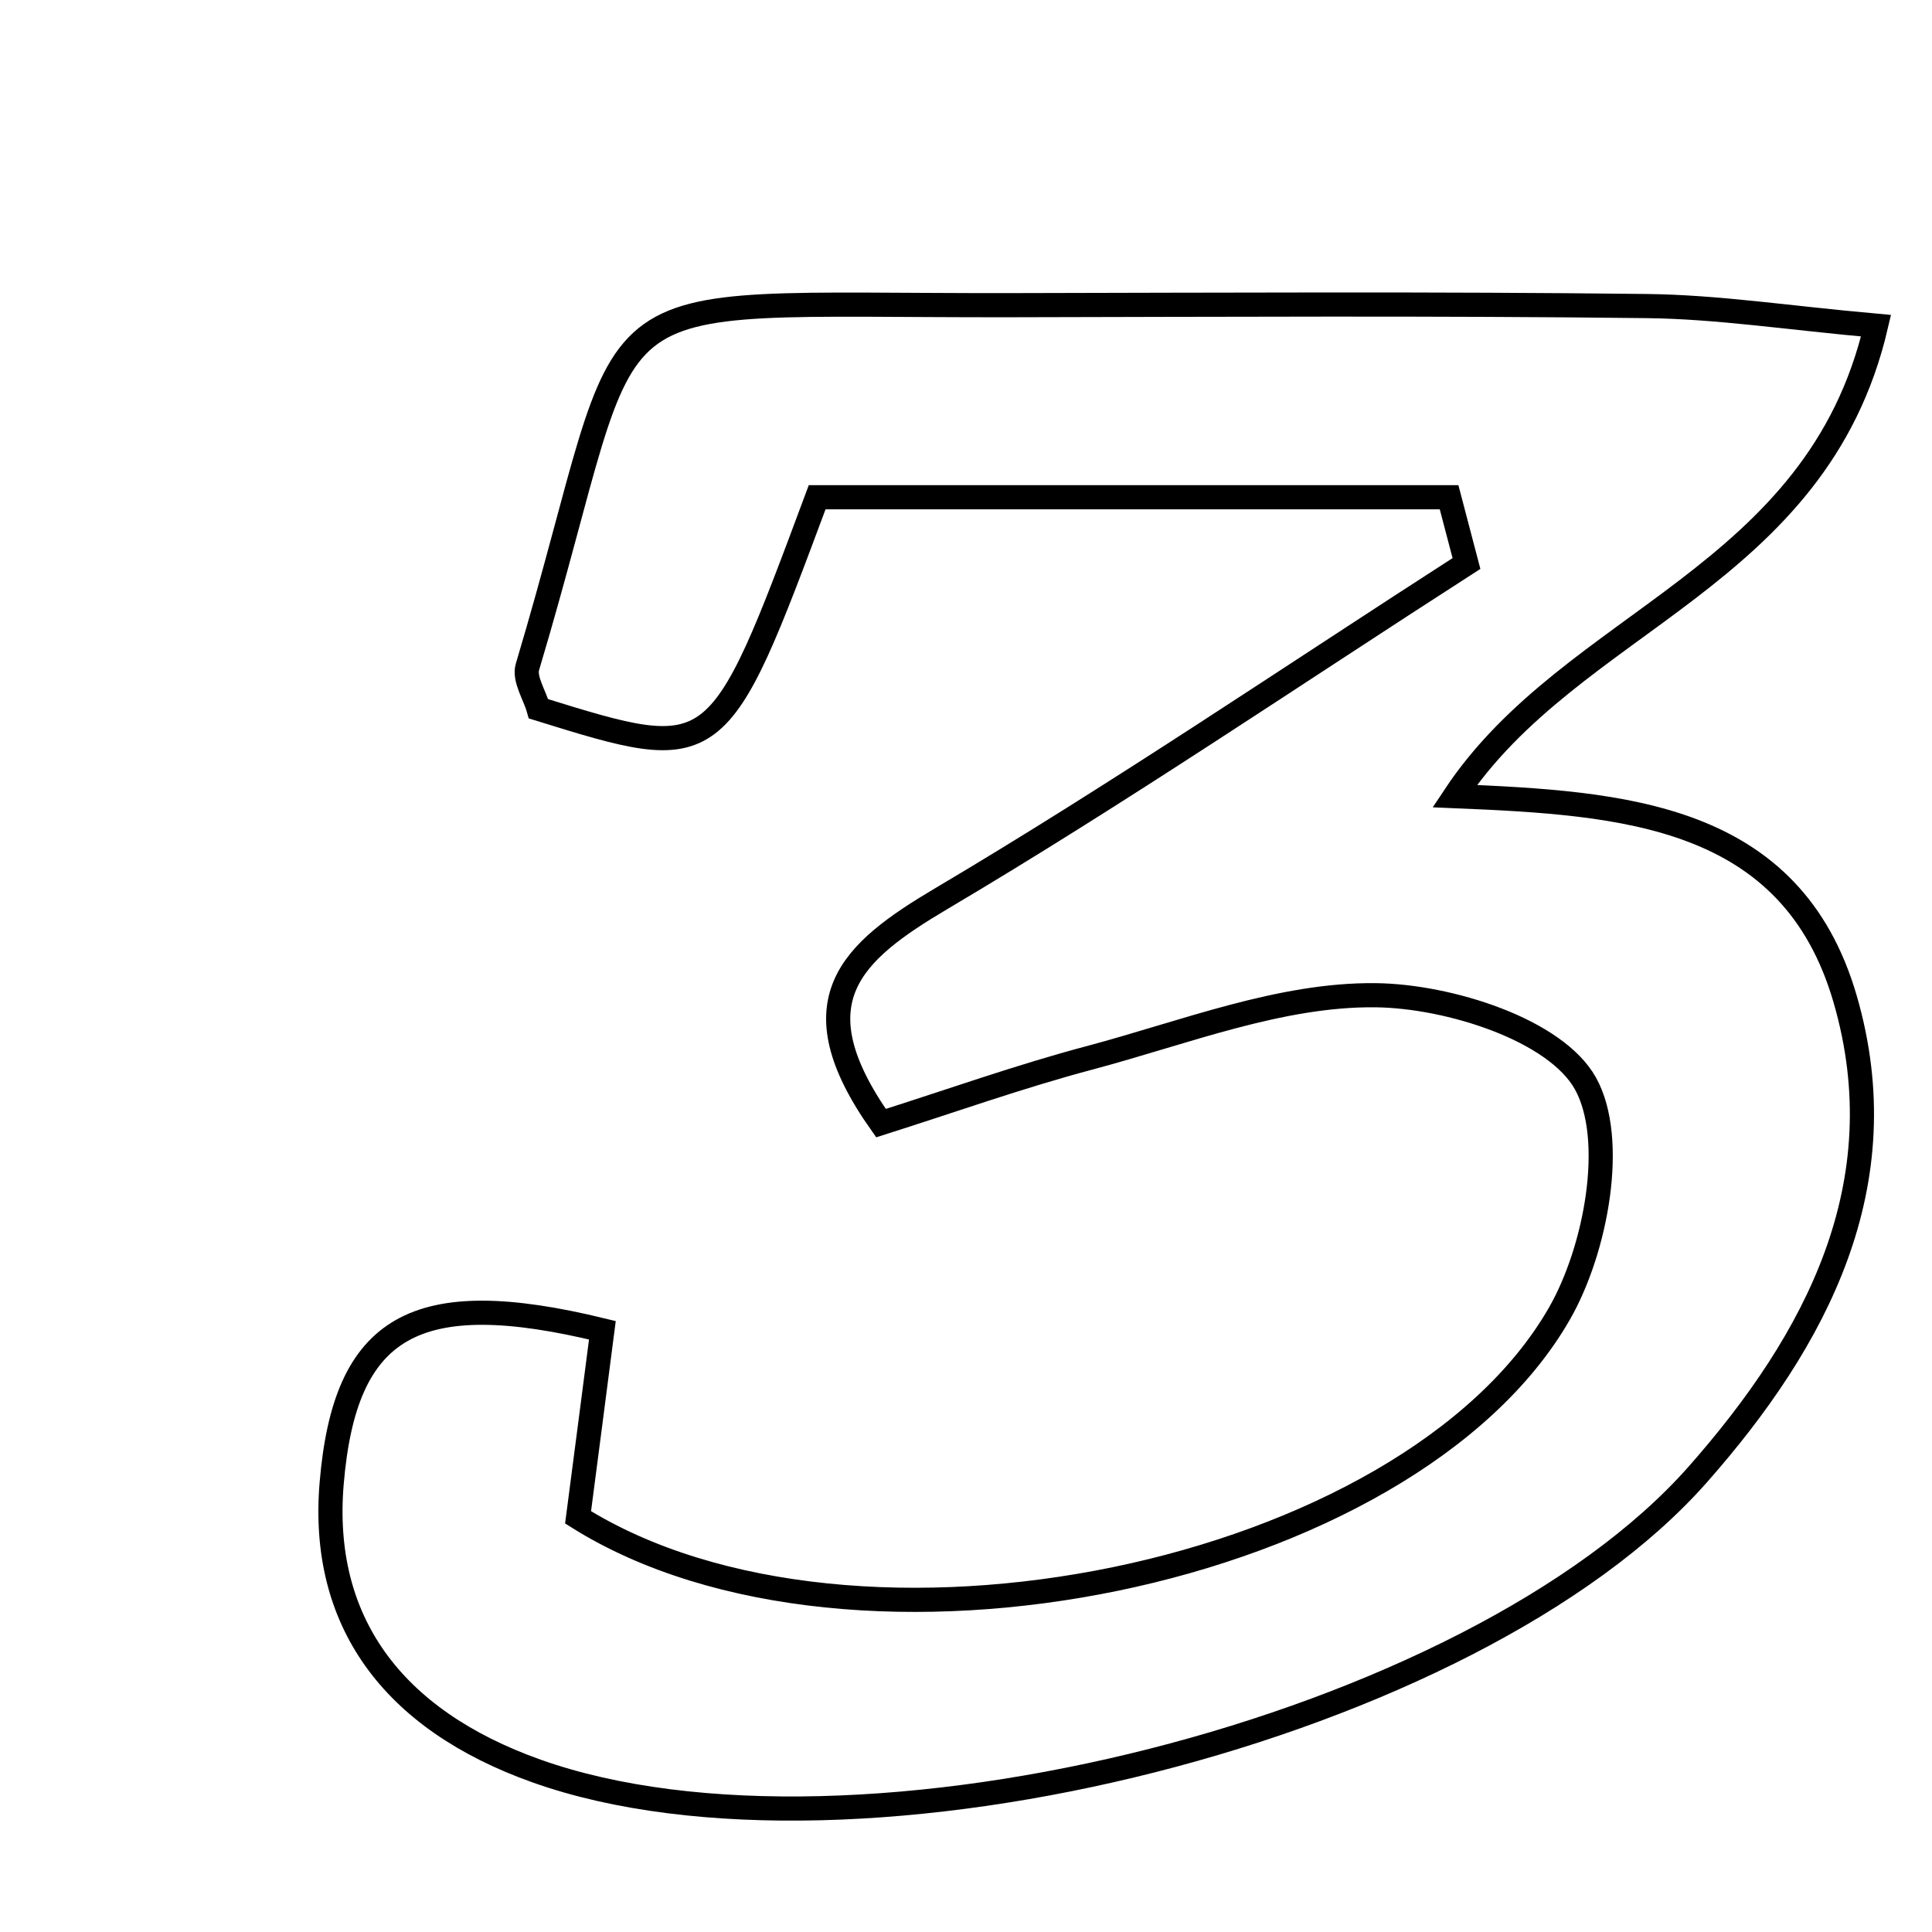 <svg xmlns="http://www.w3.org/2000/svg" viewBox="0.0 0.0 24.0 24.0" height="200px" width="200px"><path fill="none" stroke="black" stroke-width=".3" stroke-opacity="1.0"  filling="0" d="M12.56 3.791 C15.192 3.786 17.826 3.771 20.458 3.802 C21.338 3.812 22.218 3.949 23.305 4.046 C22.571 7.194 19.532 7.686 18.07 9.89 C20.162 9.977 22.254 10.107 22.922 12.414 C23.587 14.709 22.569 16.642 21.087 18.32 C18.3 21.473 10.623 23.406 6.667 22.001 C4.856 21.357 3.977 20.125 4.12 18.427 C4.284 16.47 5.152 15.957 7.483 16.525 C7.381 17.313 7.278 18.11 7.181 18.849 C10.603 20.996 17.493 19.587 19.37 16.321 C19.828 15.525 20.082 14.155 19.695 13.459 C19.323 12.792 17.999 12.373 17.087 12.363 C15.907 12.35 14.716 12.826 13.542 13.139 C12.664 13.372 11.806 13.679 10.944 13.952 C9.875 12.439 10.569 11.829 11.695 11.162 C13.912 9.849 16.048 8.395 18.217 7 C18.145 6.726 18.073 6.452 18.001 6.177 C16.66 6.177 15.319 6.177 13.977 6.177 C12.673 6.177 11.37 6.177 10.151 6.177 C8.915 9.495 8.915 9.495 6.69 8.805 C6.641 8.633 6.508 8.433 6.552 8.285 C8.024 3.354 7.009 3.801 12.56 3.791"></path></svg>